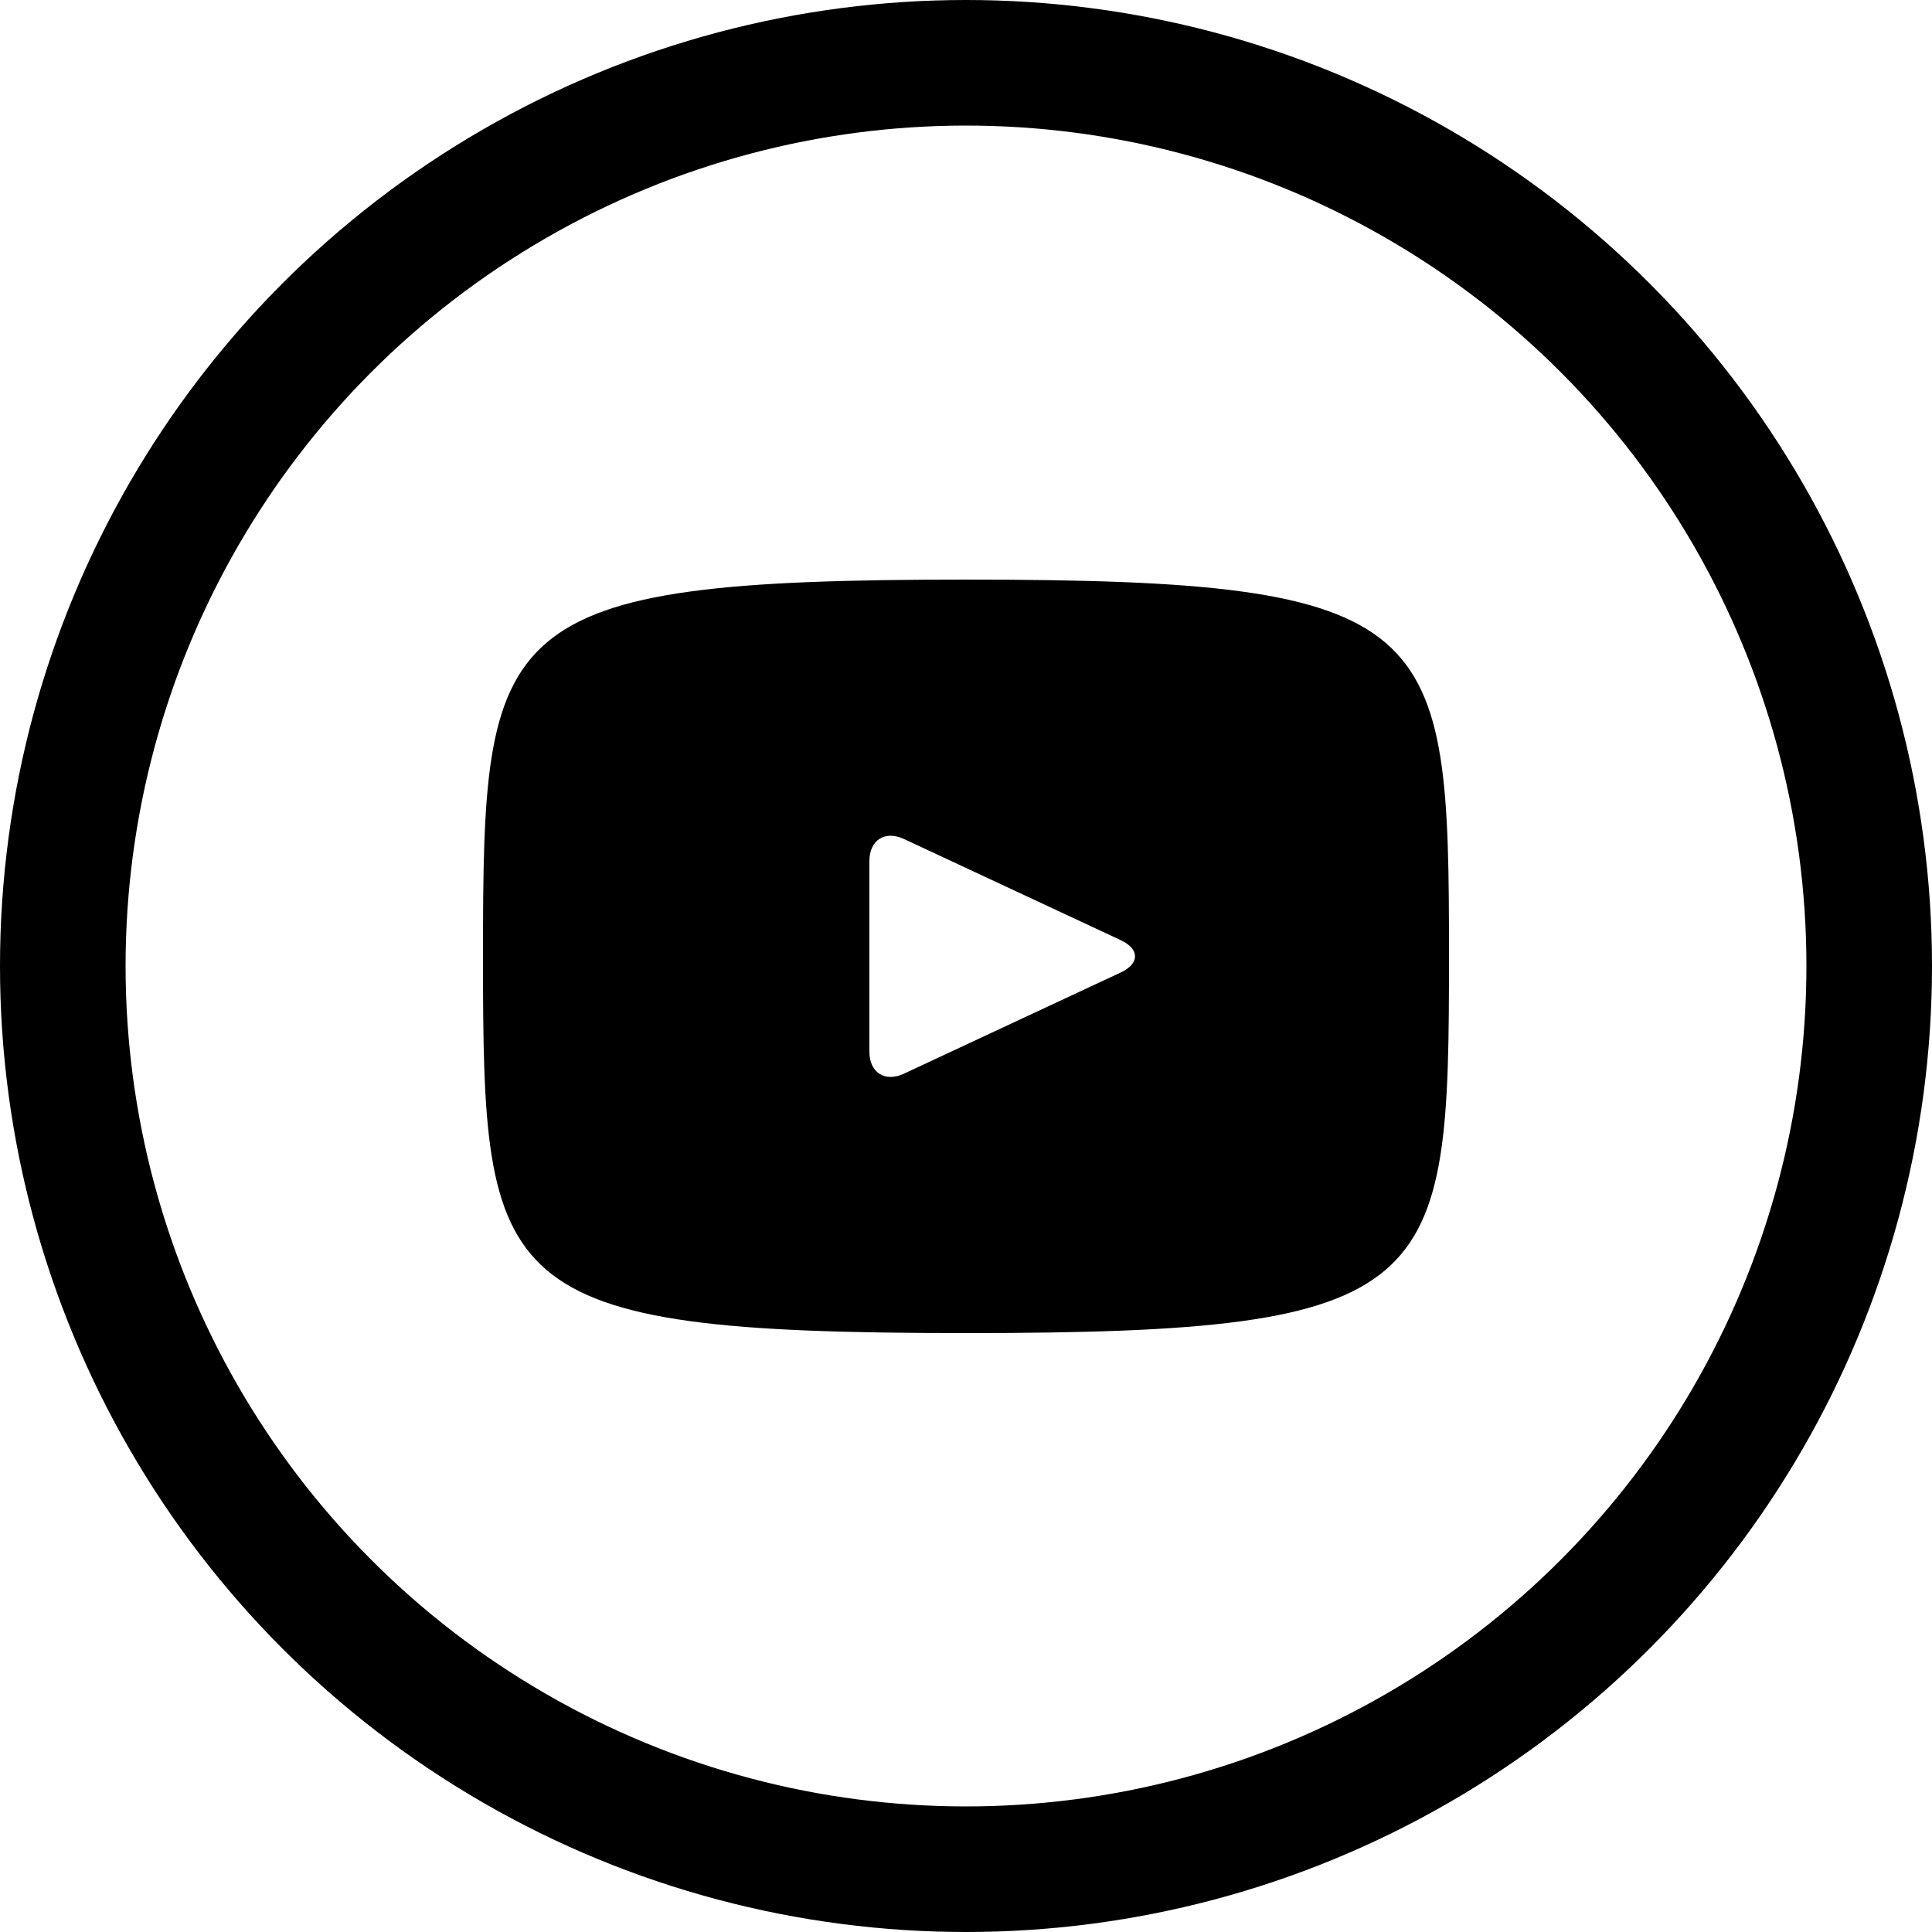 <svg width="20" height="20" viewBox="0 0 20 20" fill="none" xmlns="http://www.w3.org/2000/svg">
<circle cx="10" cy="10" r="9.35" stroke="black" stroke-width="1.3"/>
<path d="M11.603 9.733L9.357 8.685C9.161 8.594 9 8.696 9 8.913V10.887C9 11.104 9.161 11.206 9.357 11.115L11.602 10.067C11.799 9.975 11.799 9.825 11.603 9.733ZM10 13.8C5.086 13.8 5 13.357 5 9.9C5 6.443 5.086 6 10 6C14.914 6 15 6.443 15 9.9C15 13.357 14.914 13.8 10 13.8Z" fill="black"/>
</svg>
